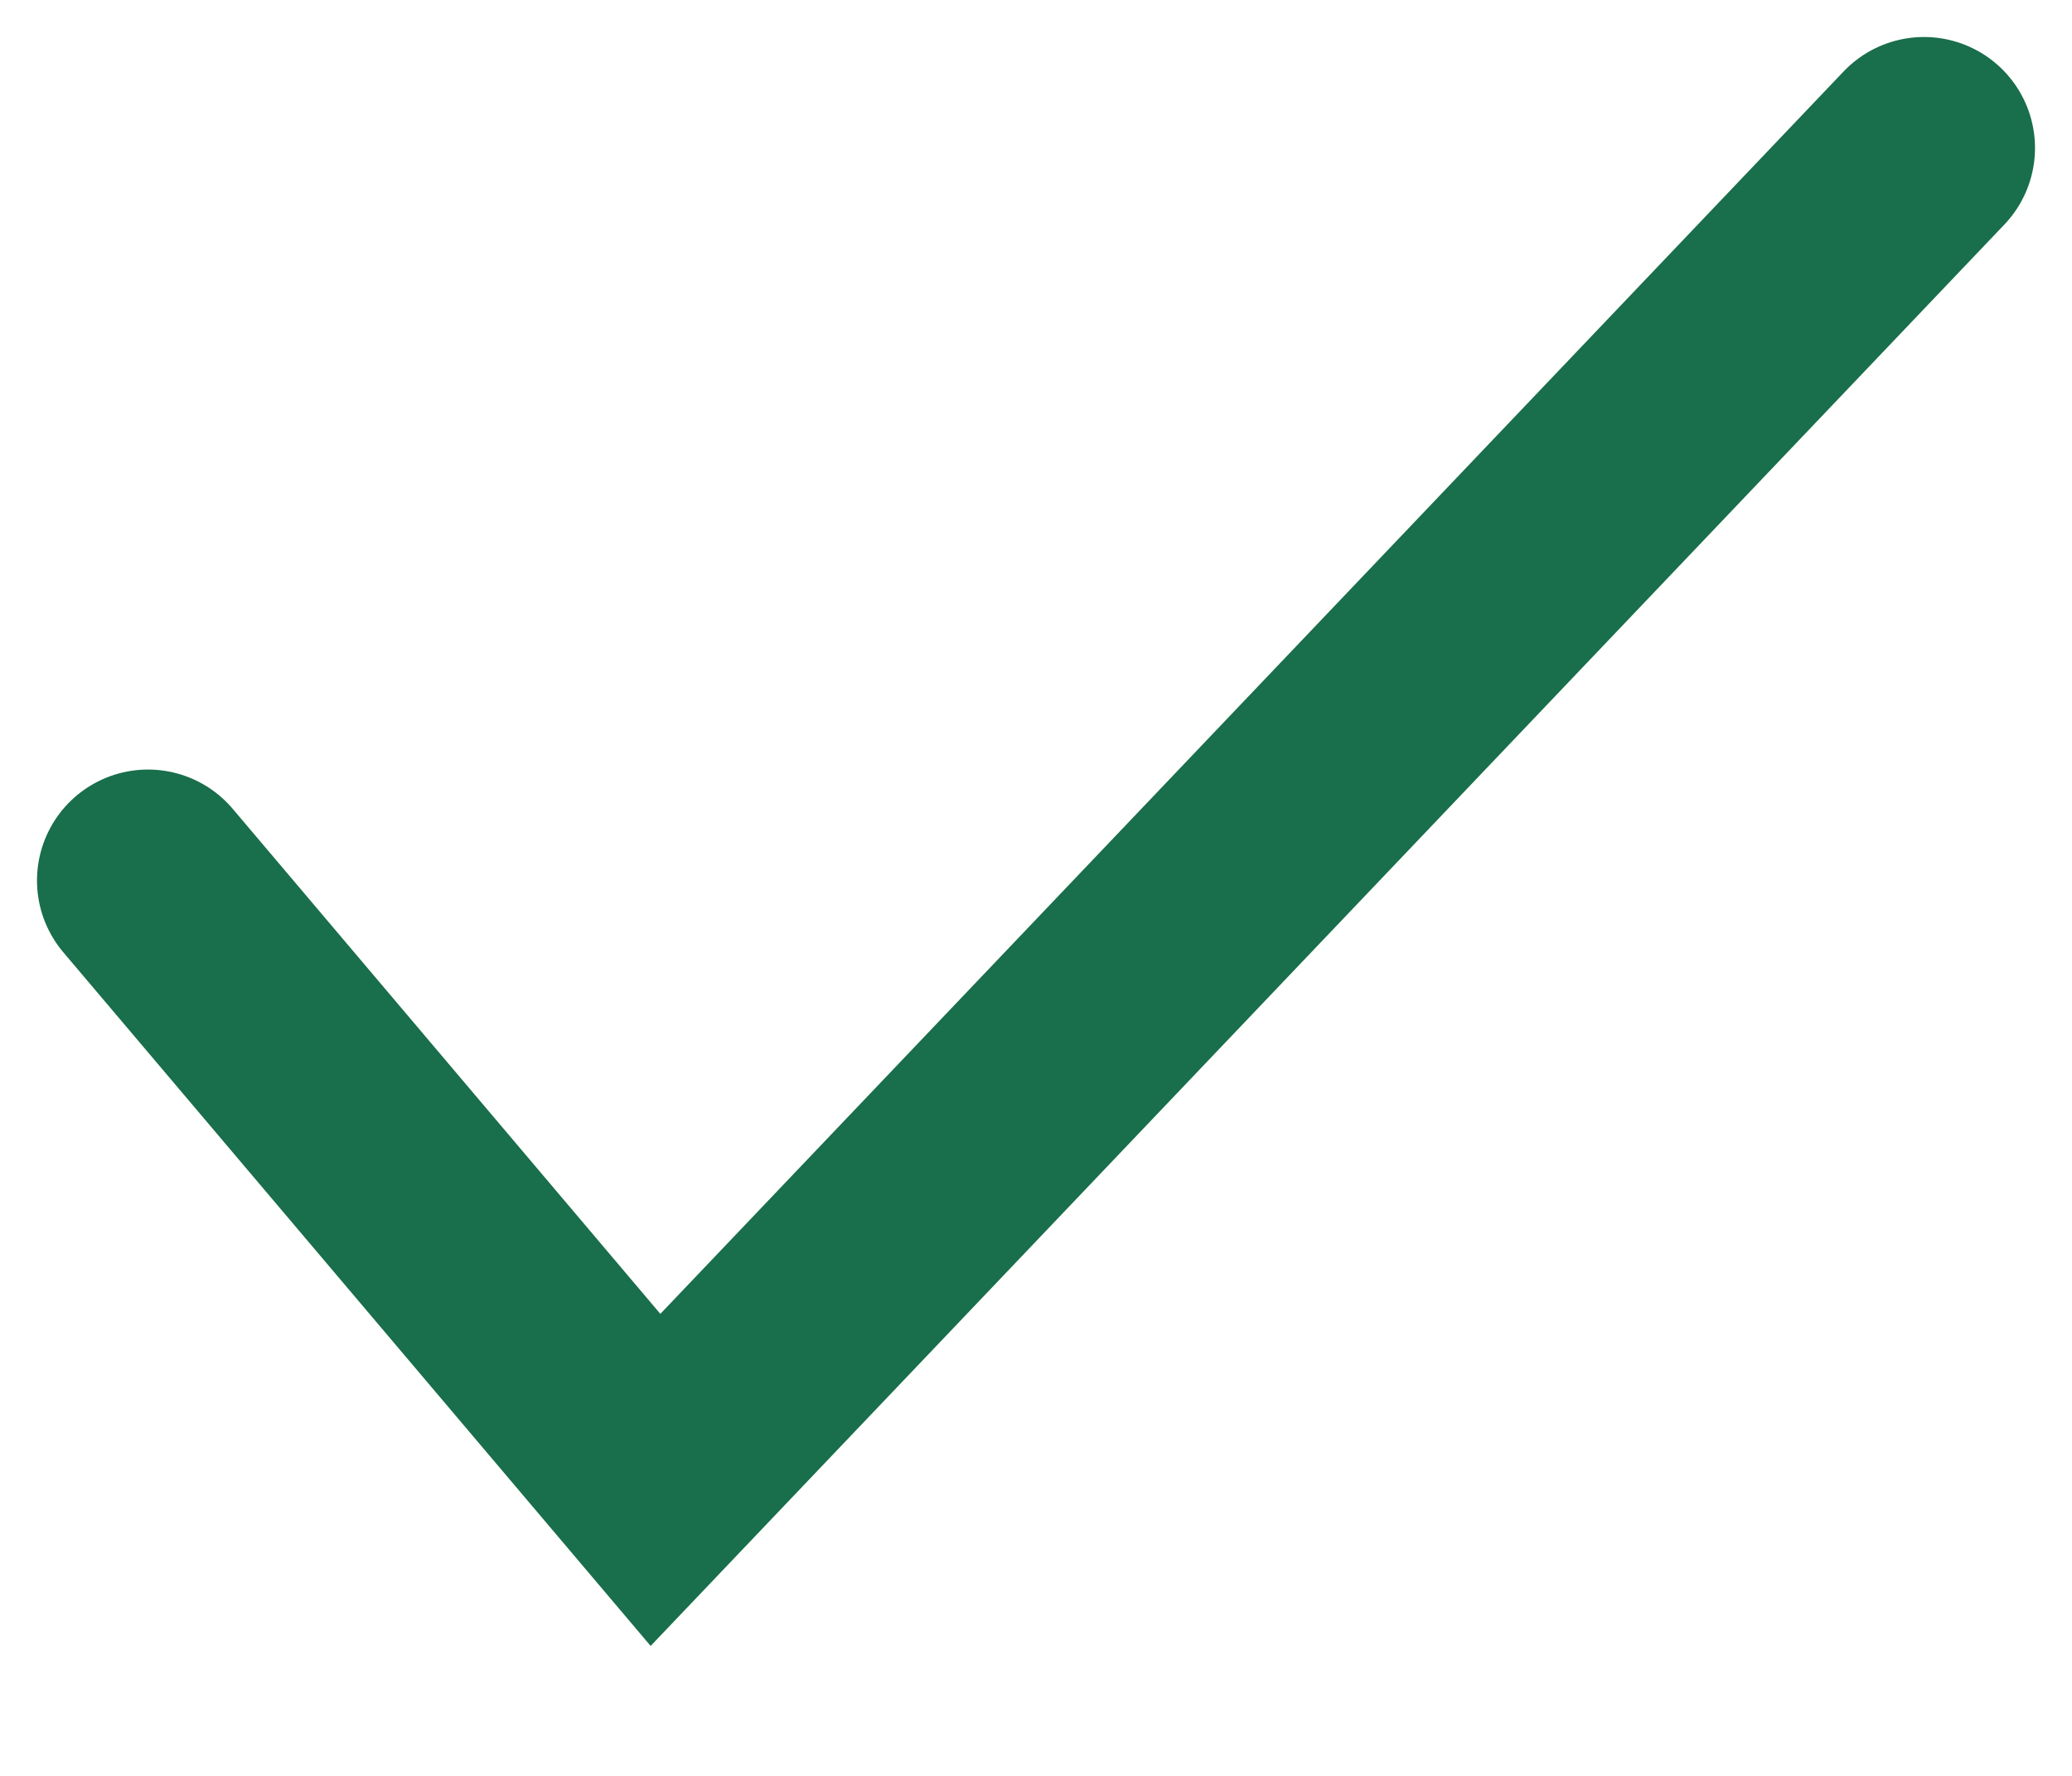 <svg width="14" height="12" viewBox="0 0 14 12" fill="none" xmlns="http://www.w3.org/2000/svg">
<path id="Vector 59" d="M1 5.95L4.429 10L13 1" stroke="#196E4B" stroke-width="1.5" stroke-linecap="round"/>
</svg>
